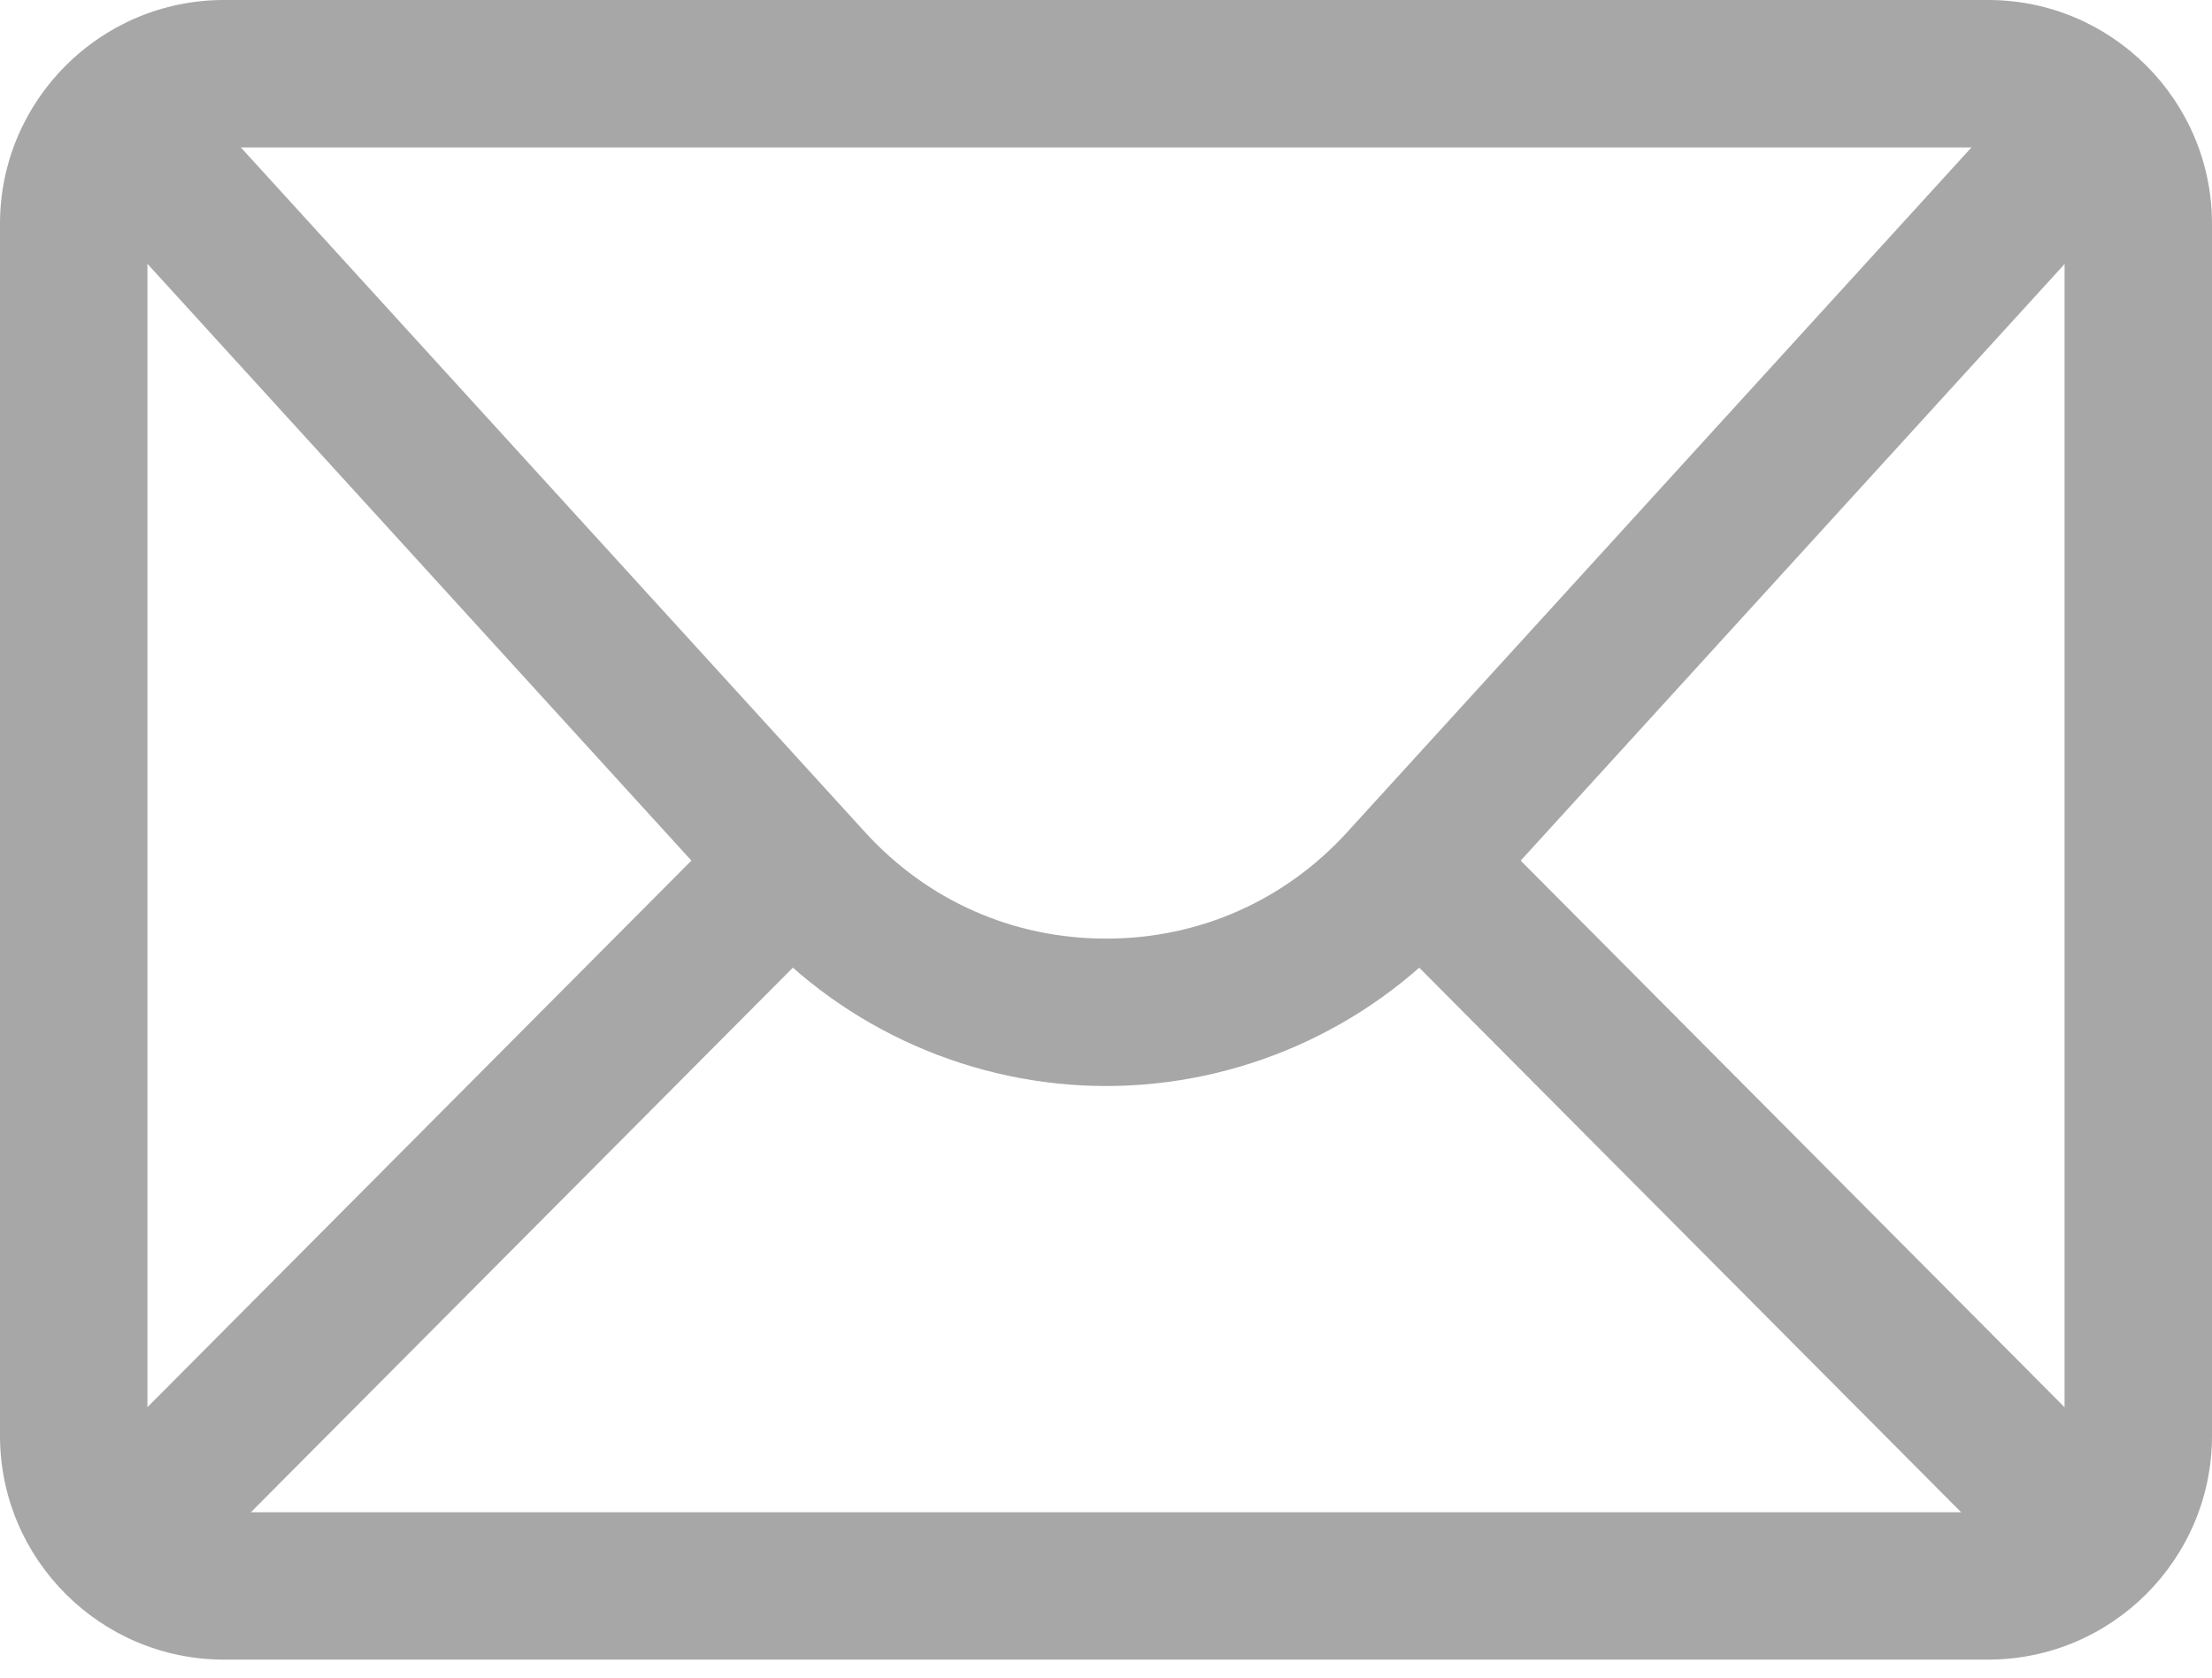 <svg width="29" height="22" viewBox="0 0 29 22" fill="none" xmlns="http://www.w3.org/2000/svg">
<path d="M26.065 21.764H2.935C1.317 21.764 0 20.447 0 18.829V2.935C0 1.317 1.317 0 2.935 0H26.065C27.683 0 29 1.317 29 2.935V18.829C29 20.448 27.683 21.764 26.065 21.764ZM2.935 1.933C2.383 1.933 1.933 2.383 1.933 2.935V18.829C1.933 19.381 2.383 19.831 2.935 19.831H26.065C26.617 19.831 27.067 19.381 27.067 18.829V2.935C27.067 2.383 26.617 1.933 26.065 1.933H2.935Z" fill="#A8A7A7"/>
<path d="M14.501 14.242C12.759 14.242 11.086 13.503 9.912 12.216L0.805 2.222L2.234 0.92L11.341 10.913C12.161 11.813 13.284 12.309 14.501 12.309C15.719 12.309 16.841 11.813 17.662 10.913L26.77 0.92L28.198 2.222L19.09 12.215C17.917 13.503 16.244 14.242 14.501 14.242Z" fill="#A8A7A7"/>
<path d="M9.714 10.633L0.855 19.537L2.226 20.9L11.085 11.996L9.714 10.633Z" fill="#A8A7A7"/>
<path d="M19.287 10.633L17.916 11.996L26.775 20.901L28.145 19.538L19.287 10.633Z" fill="#A8A7A7"/>
</svg>
